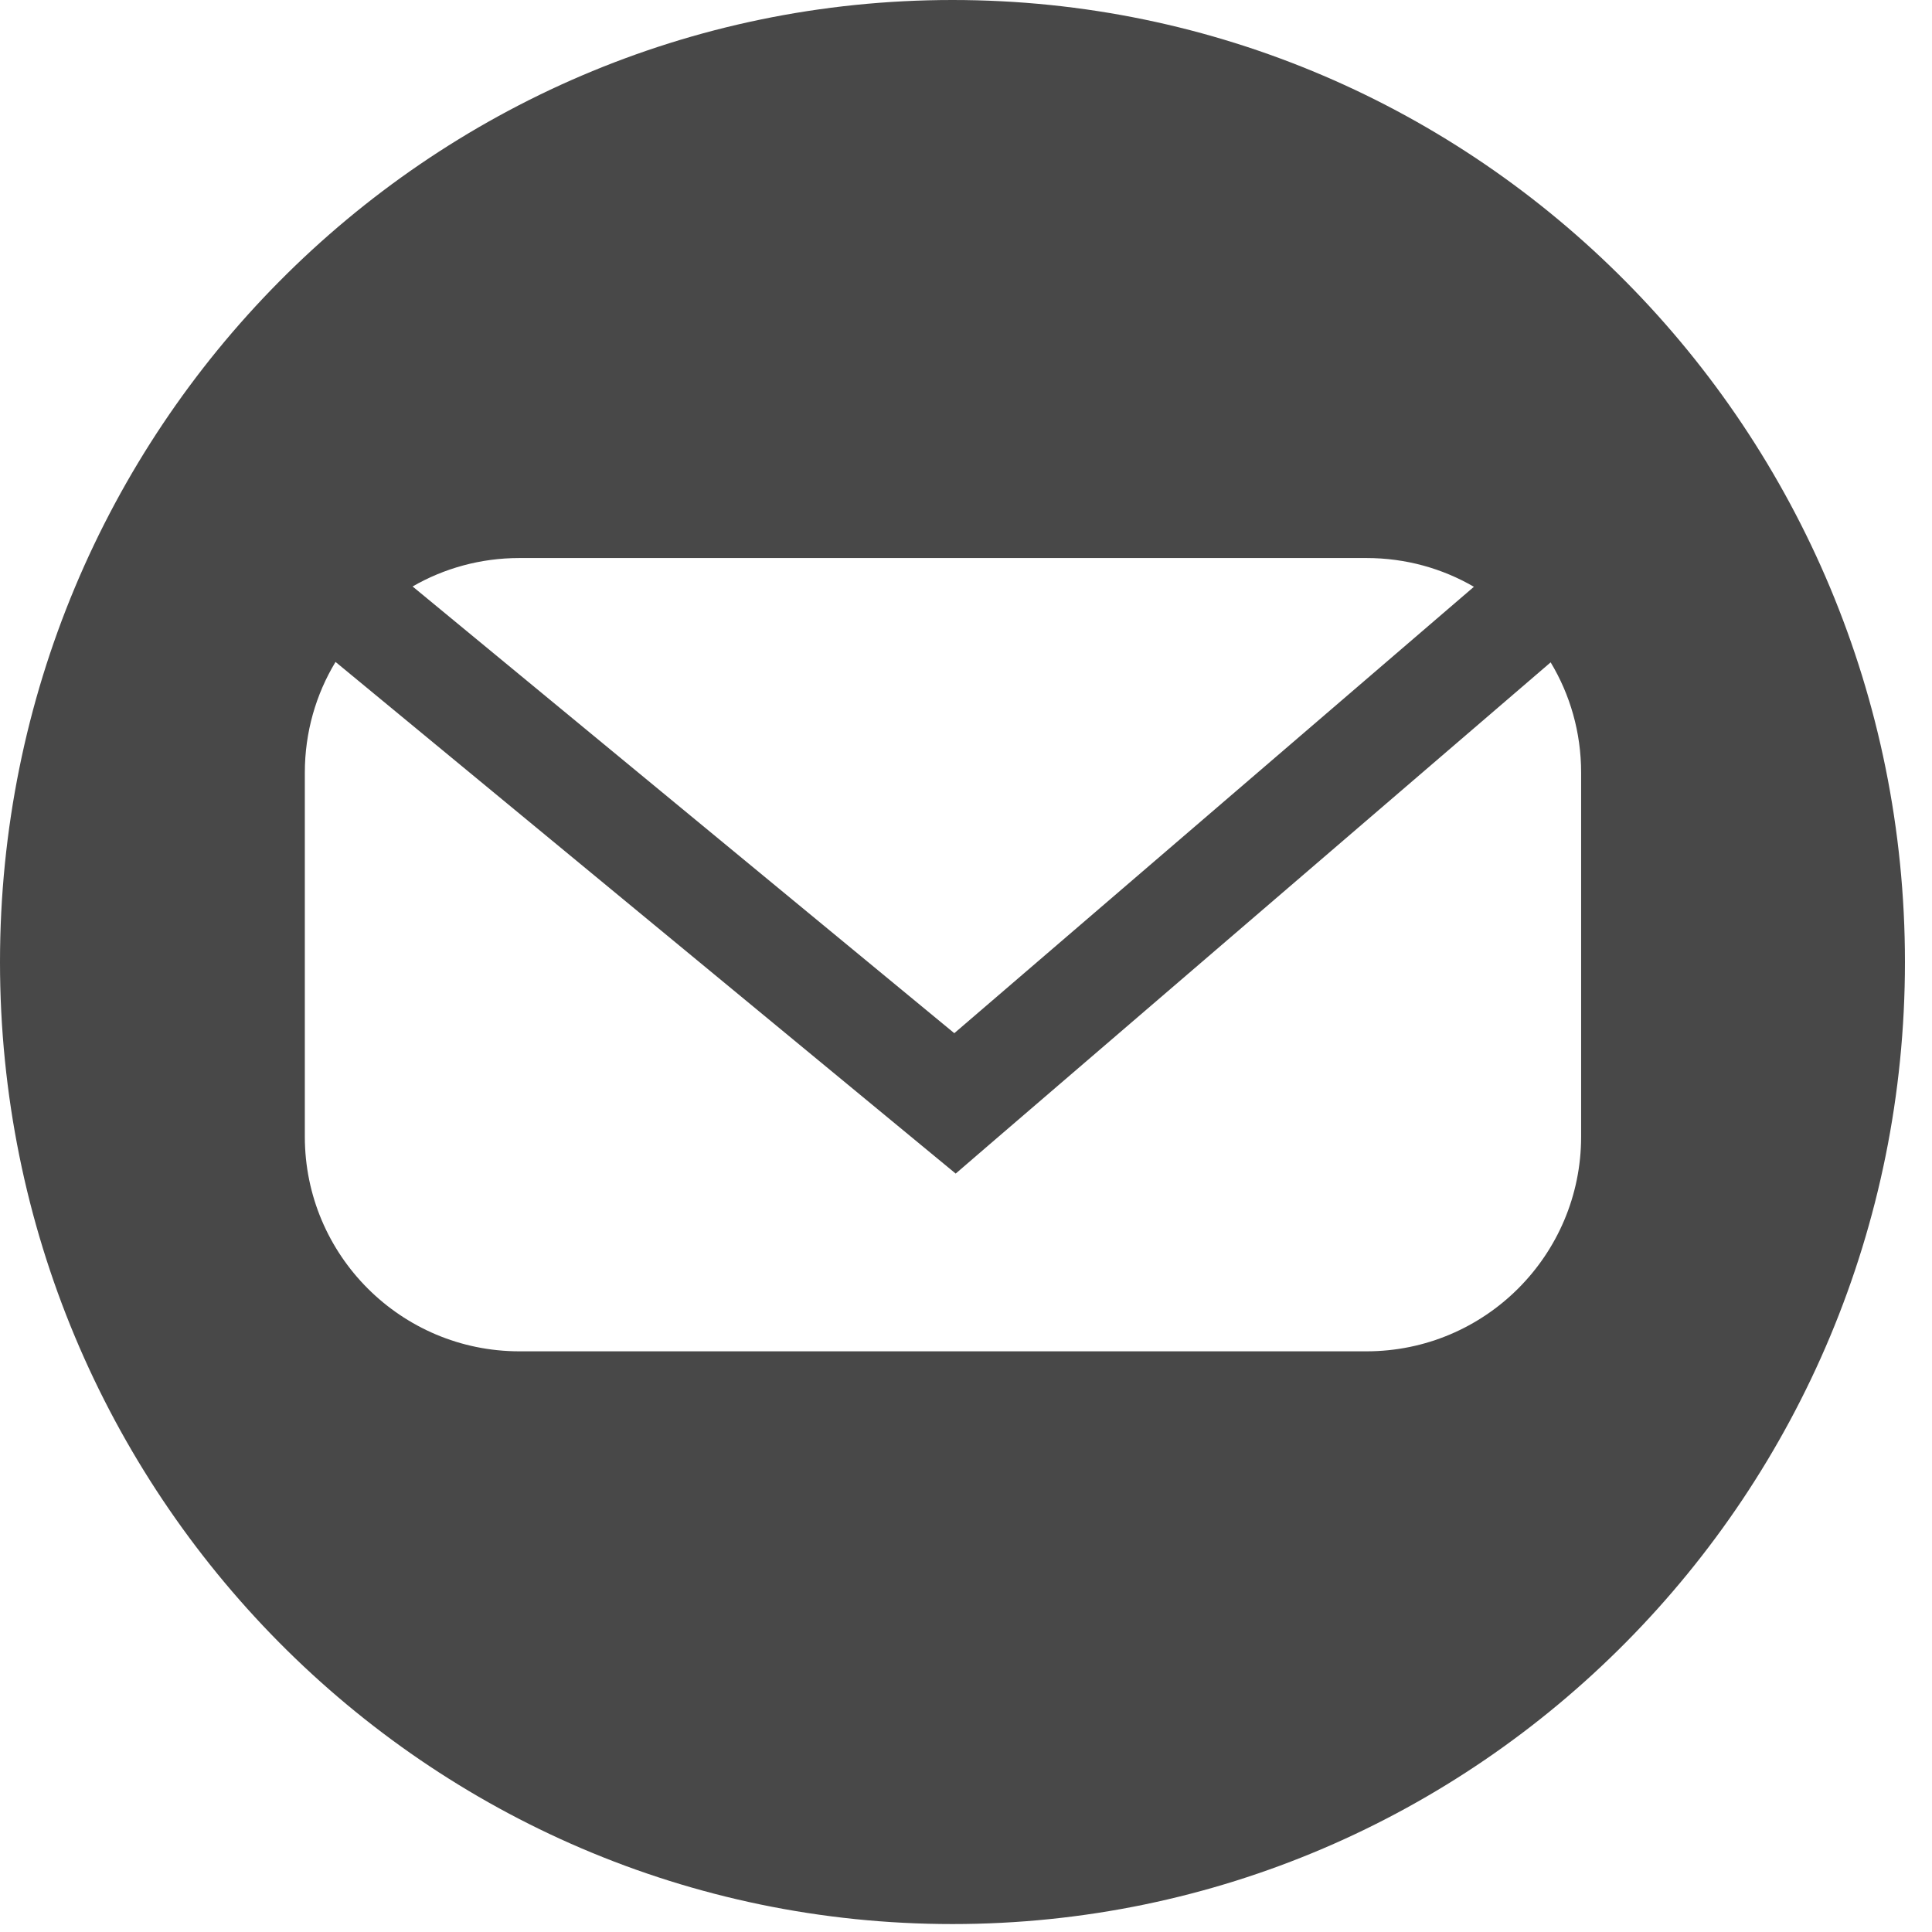 <svg width="18" height="18" viewBox="0 0 18 18" fill="none" xmlns="http://www.w3.org/2000/svg">
<path fill-rule="evenodd" clip-rule="evenodd" d="M8.874 17.926C13.775 17.926 17.748 13.913 17.748 8.963C17.748 4.013 13.775 0 8.874 0C3.973 0 0 4.013 0 8.963C0 13.913 3.973 17.926 8.874 17.926ZM2.84 7.199C2.84 6.821 2.944 6.468 3.126 6.167L8.579 10.666L8.904 10.934L9.223 10.659L14.447 6.171C14.628 6.471 14.731 6.823 14.731 7.199V10.59C14.731 11.694 13.836 12.59 12.731 12.59H4.84C3.735 12.59 2.84 11.694 2.84 10.59V7.199ZM12.731 5.199C13.096 5.199 13.438 5.296 13.732 5.467L8.891 9.626L3.844 5.464C4.137 5.295 4.477 5.199 4.84 5.199H12.731Z" fill="#484848"/>
</svg>

